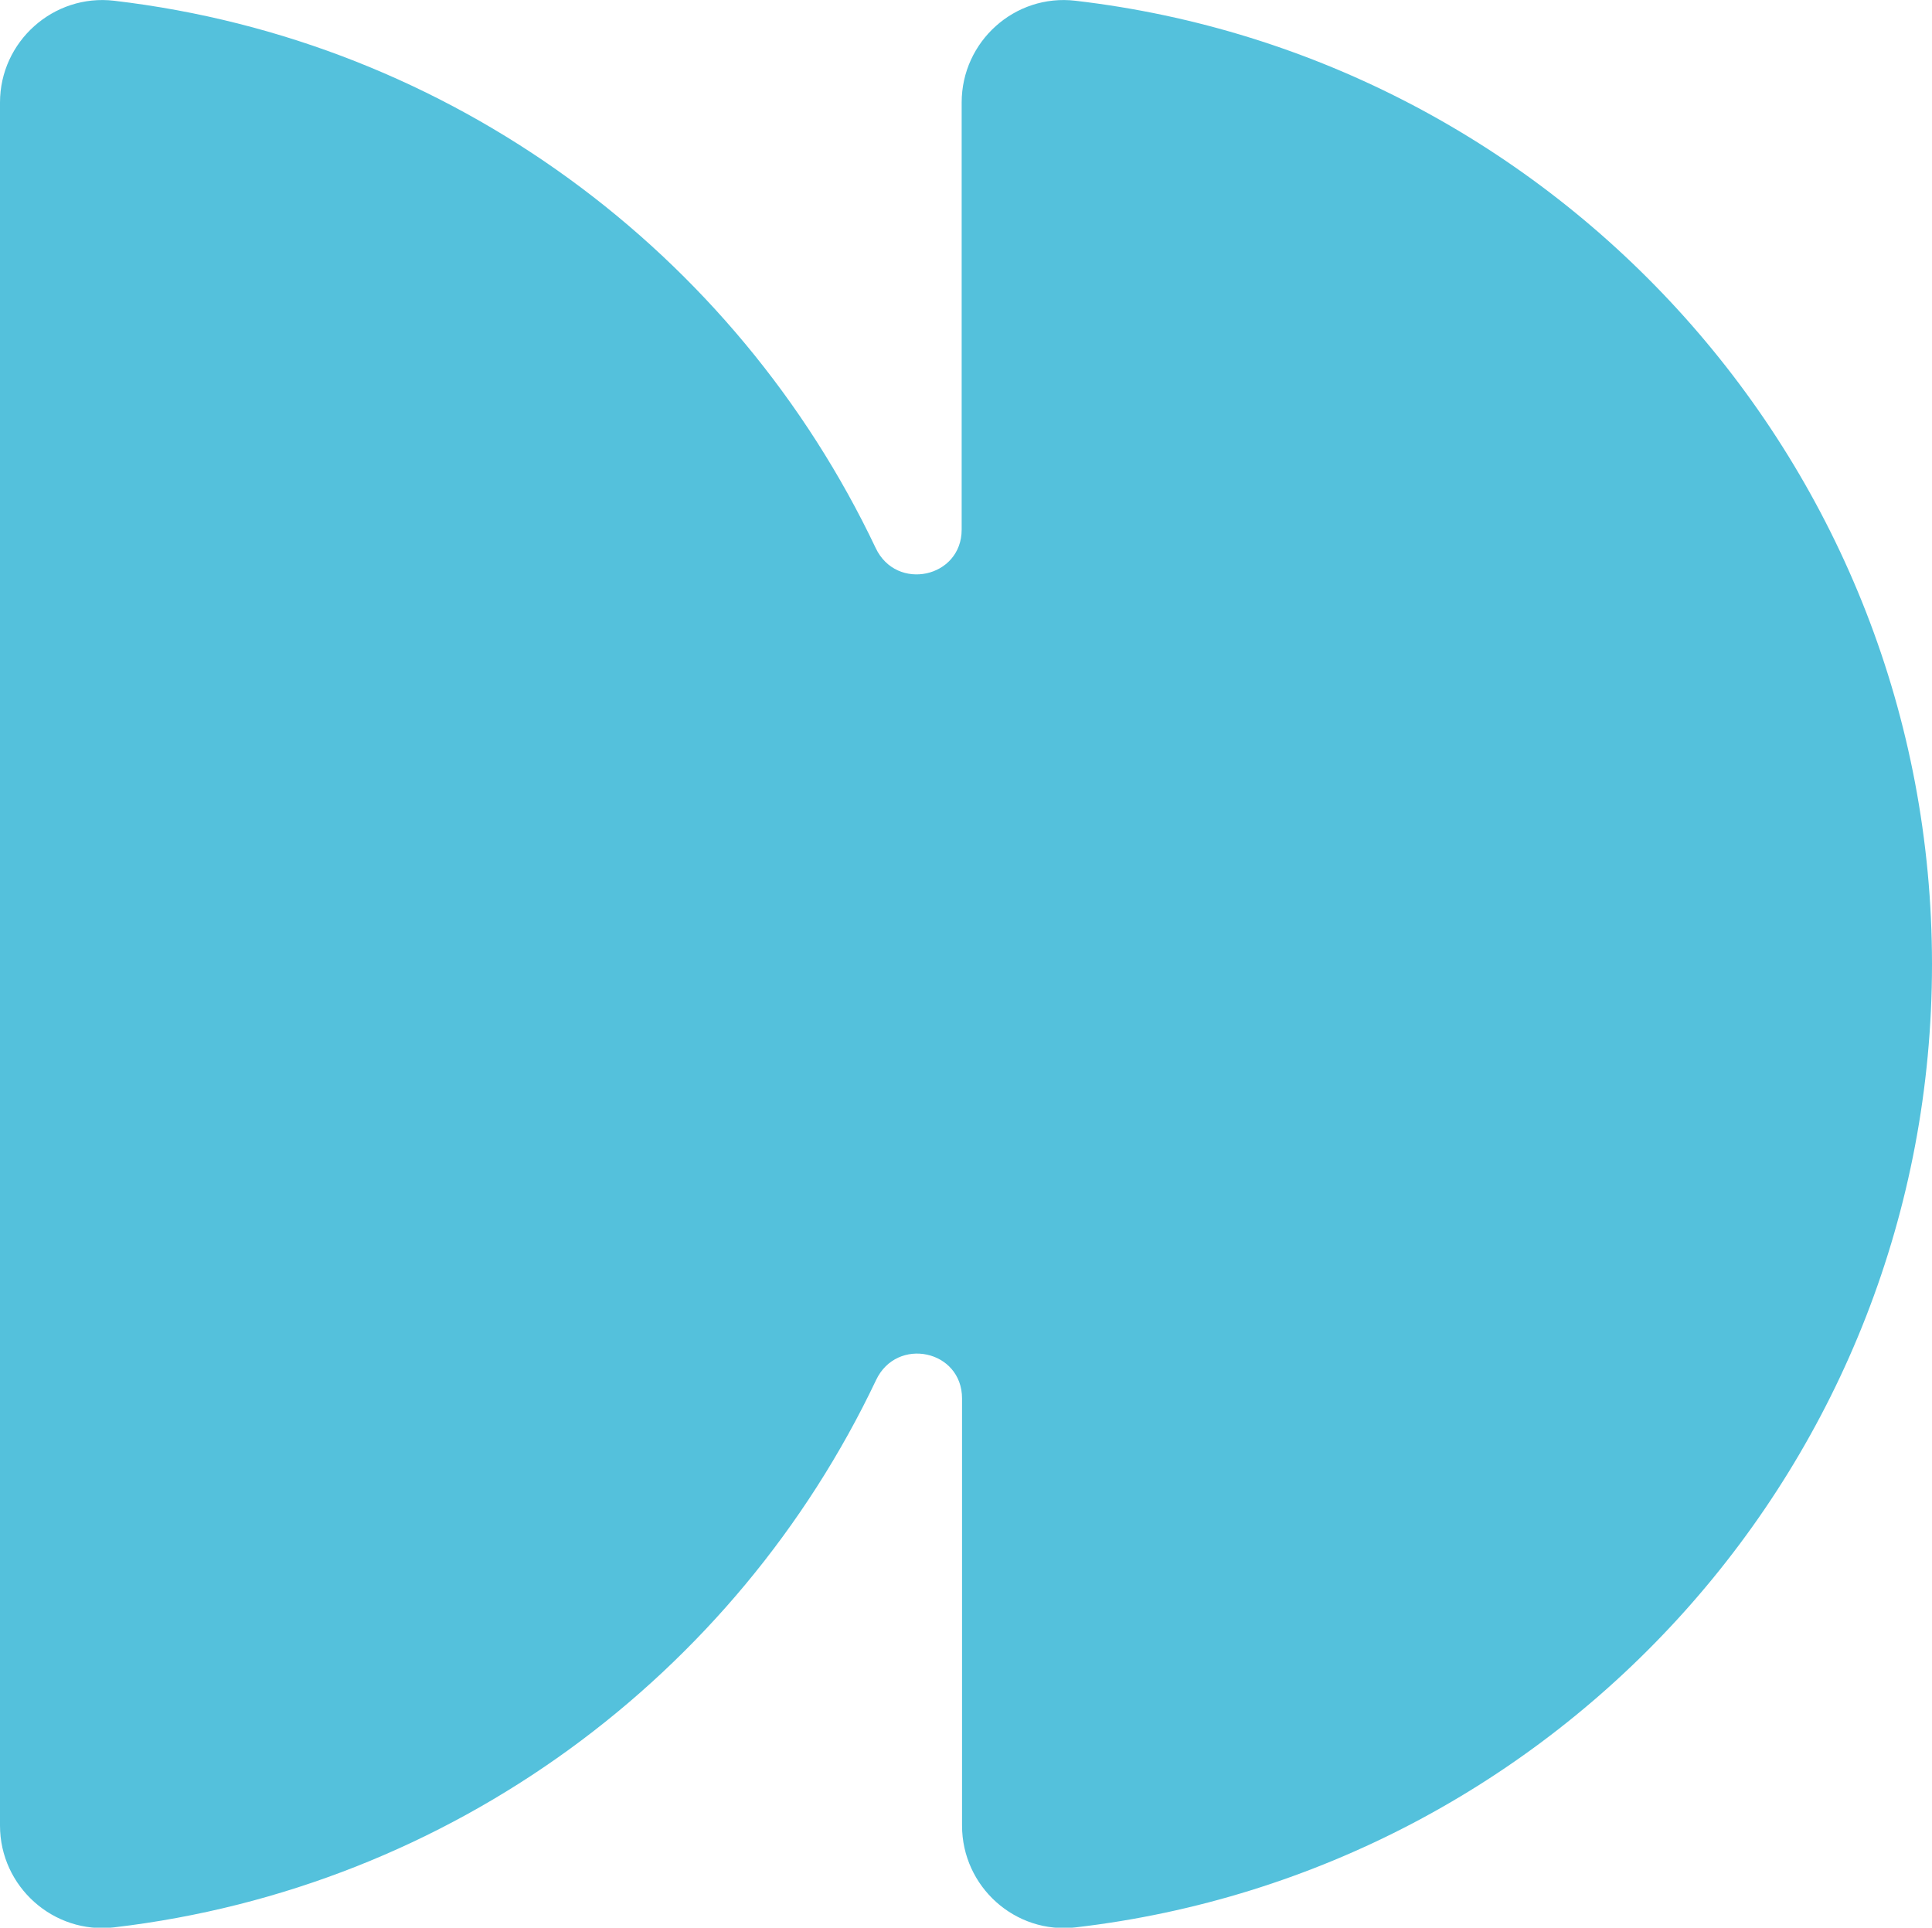 <?xml version="1.0" encoding="UTF-8"?>
<svg id="Layer_2" data-name="Layer 2" xmlns="http://www.w3.org/2000/svg" viewBox="0 0 51.25 51.14">
  <defs>
    <style>
      .cls-1 {
        fill: #54c1dc;
      }
    </style>
  </defs>
  <g id="Capa_2" data-name="Capa 2">
    <path class="cls-1" d="M0,2.72v45.71c0,1.62,1.42,2.89,3.03,2.7,8.95-1.05,16.5-6.7,20.21-14.52.55-1.16,2.28-.8,2.28.49v11.33c0,1.62,1.41,2.89,3.02,2.7,12.79-1.49,22.71-12.36,22.71-25.55S41.32,1.51,28.53.02c-1.61-.19-3.02,1.08-3.02,2.7v11.33c0,1.28-1.73,1.65-2.28.49C19.52,6.72,11.98,1.07,3.03.02,1.42-.17,0,1.1,0,2.72Z"/>
  </g>
</svg>